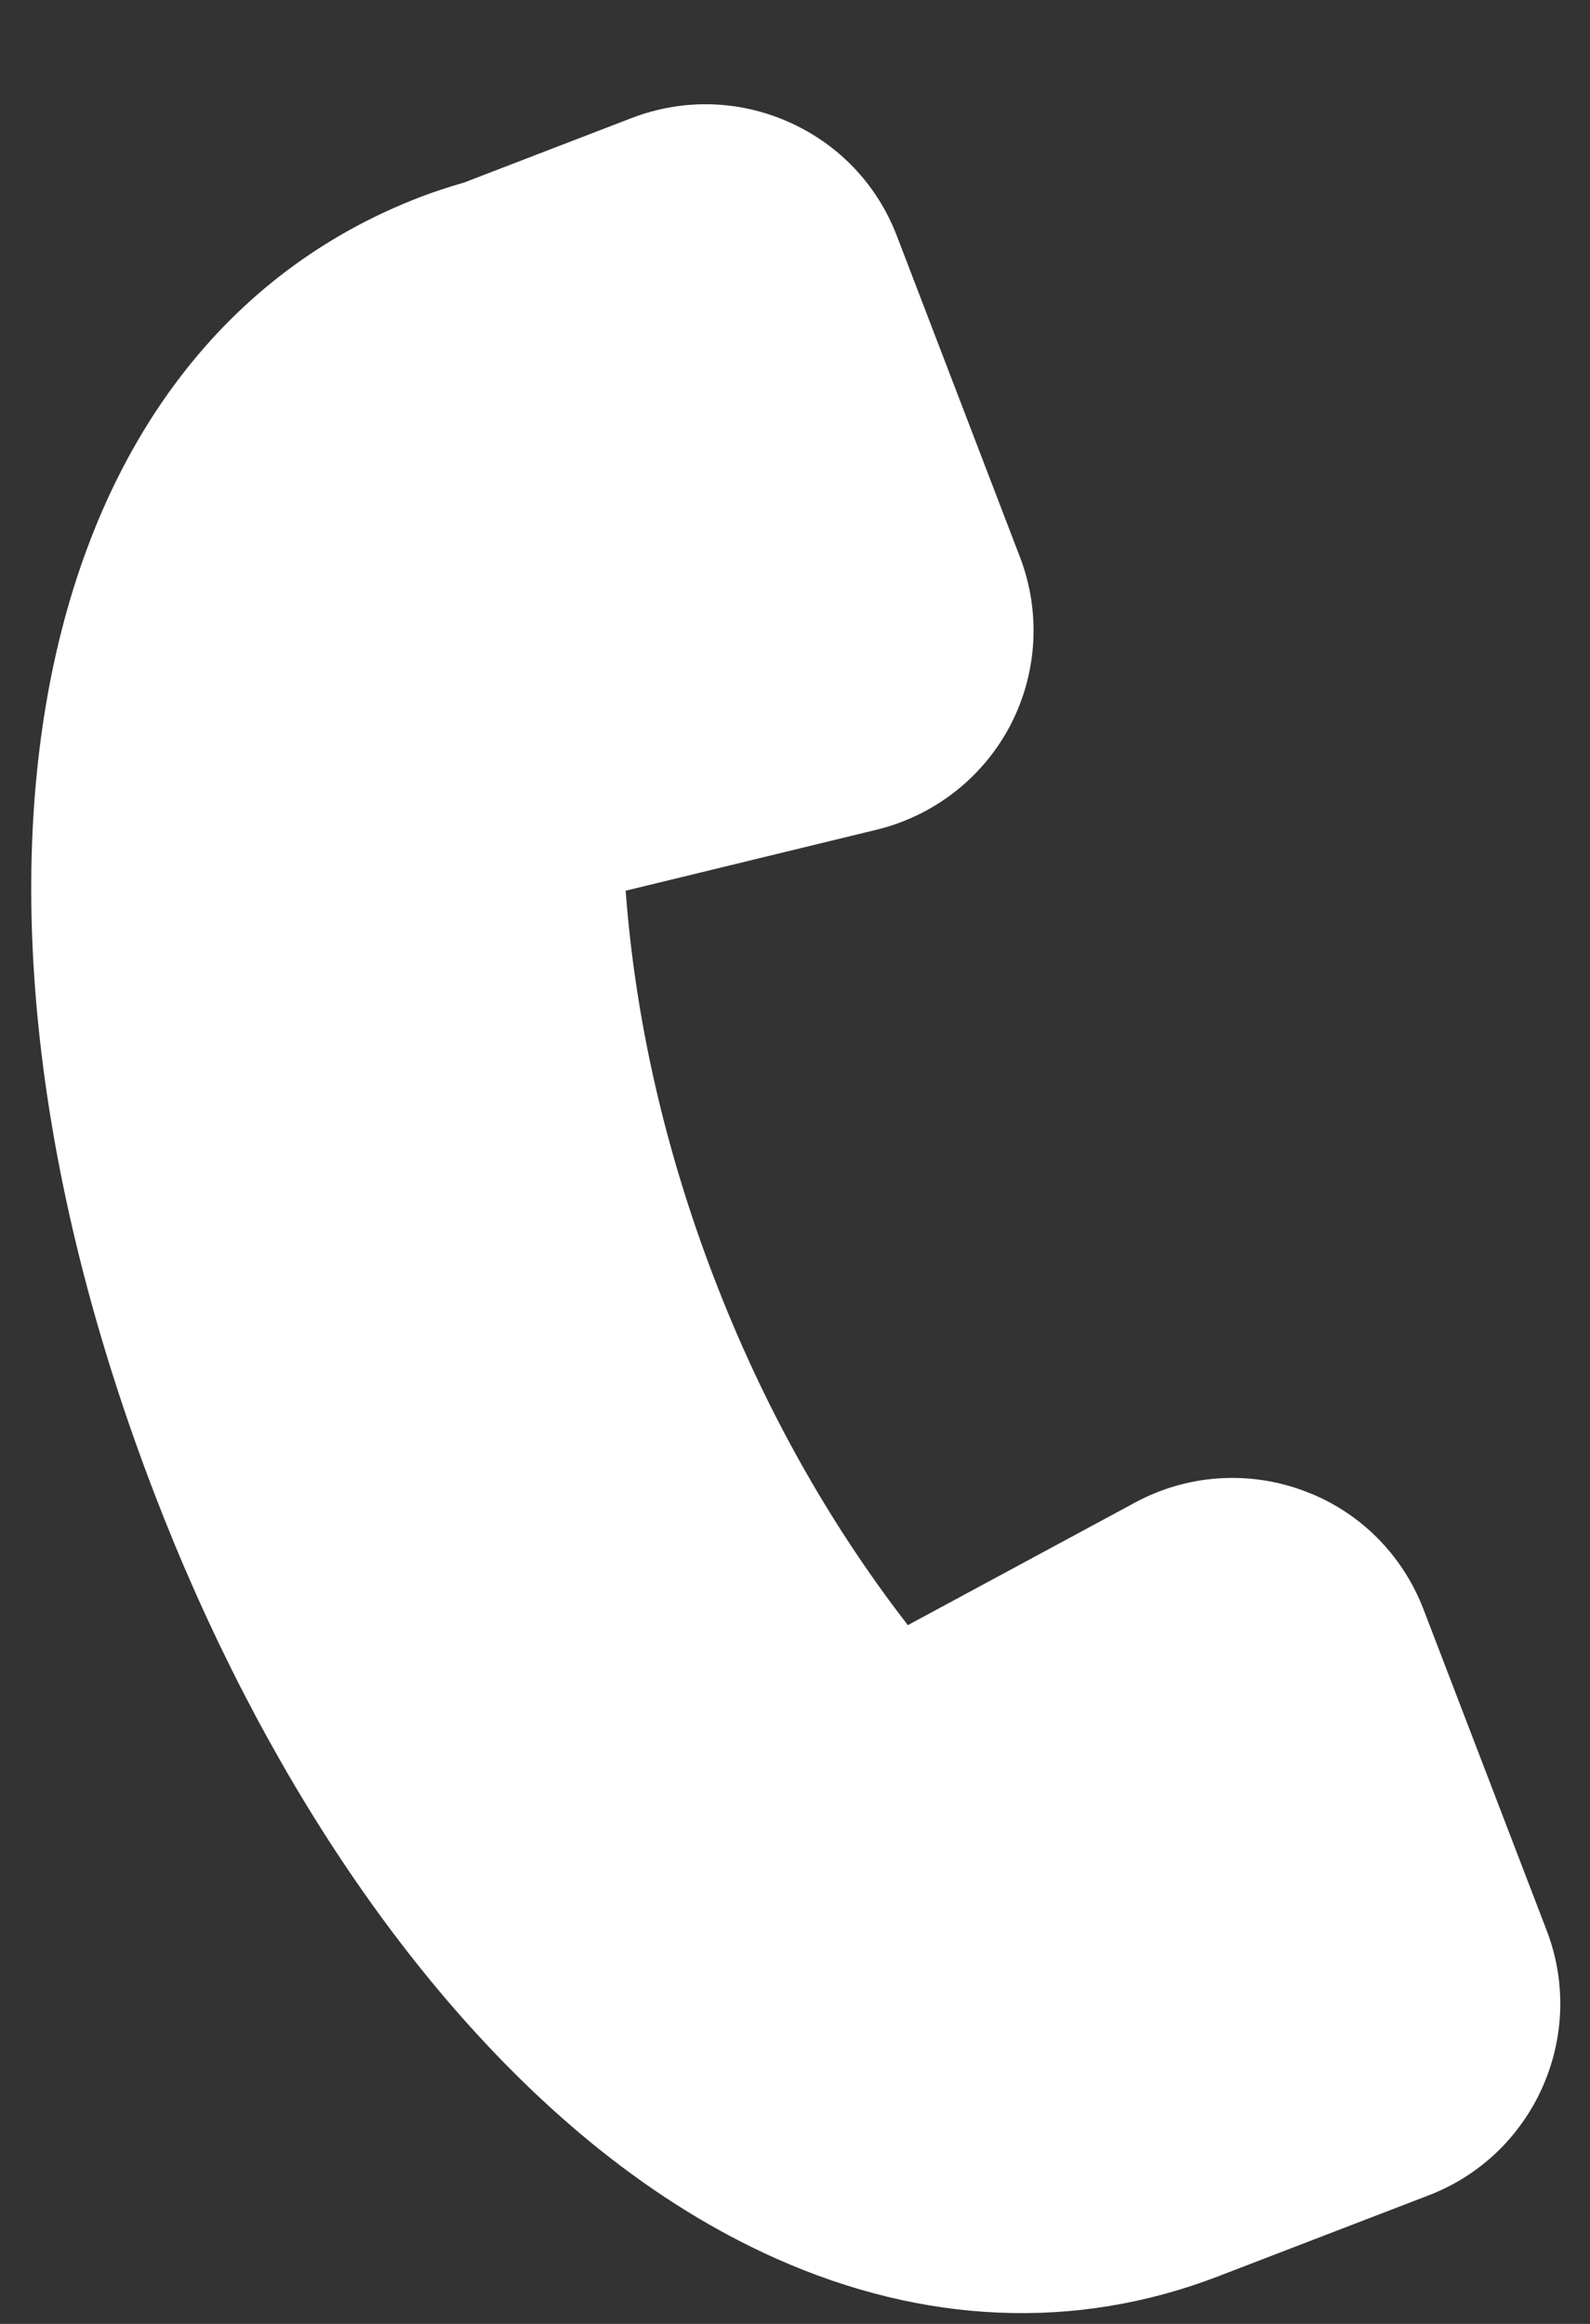 <svg xmlns="http://www.w3.org/2000/svg" width="13" height="19" viewBox="0 0 13 19">
    <rect x="0" y="0" width="13" height="19" fill="#333333" stroke="none"/>
    <g fill="none" fill-rule="evenodd">
        <g fill="#FFF">
            <g>
                <path d="M12.165 18.773c.582.152 1.145.227 1.682.227 1.317 0 2.475-.453 3.355-1.333l1.308-1.31c.653-.653.653-1.717 0-2.37l-1.988-1.989c-.34-.34-.807-.52-1.29-.487-.481.03-.925.267-1.219.648l-1.29 1.672c-.938-.504-1.814-1.16-2.606-1.953-.789-.79-1.442-1.661-1.944-2.594l1.675-1.293c.38-.295.617-.739.648-1.22.03-.48-.147-.95-.488-1.291L8.02 3.49C7.704 3.174 7.284 3 6.836 3c-.448 0-.868.175-1.185.49l-1.04 1.042c-.107.09-.197.172-.28.255-2.424 2.426-1.47 6.768 2.32 10.56 1.73 1.732 3.688 2.948 5.514 3.426z" transform="translate(-692 -1735) translate(688 1734) rotate(24 11 11)"/>
            </g>
        </g>
    </g>
</svg>

